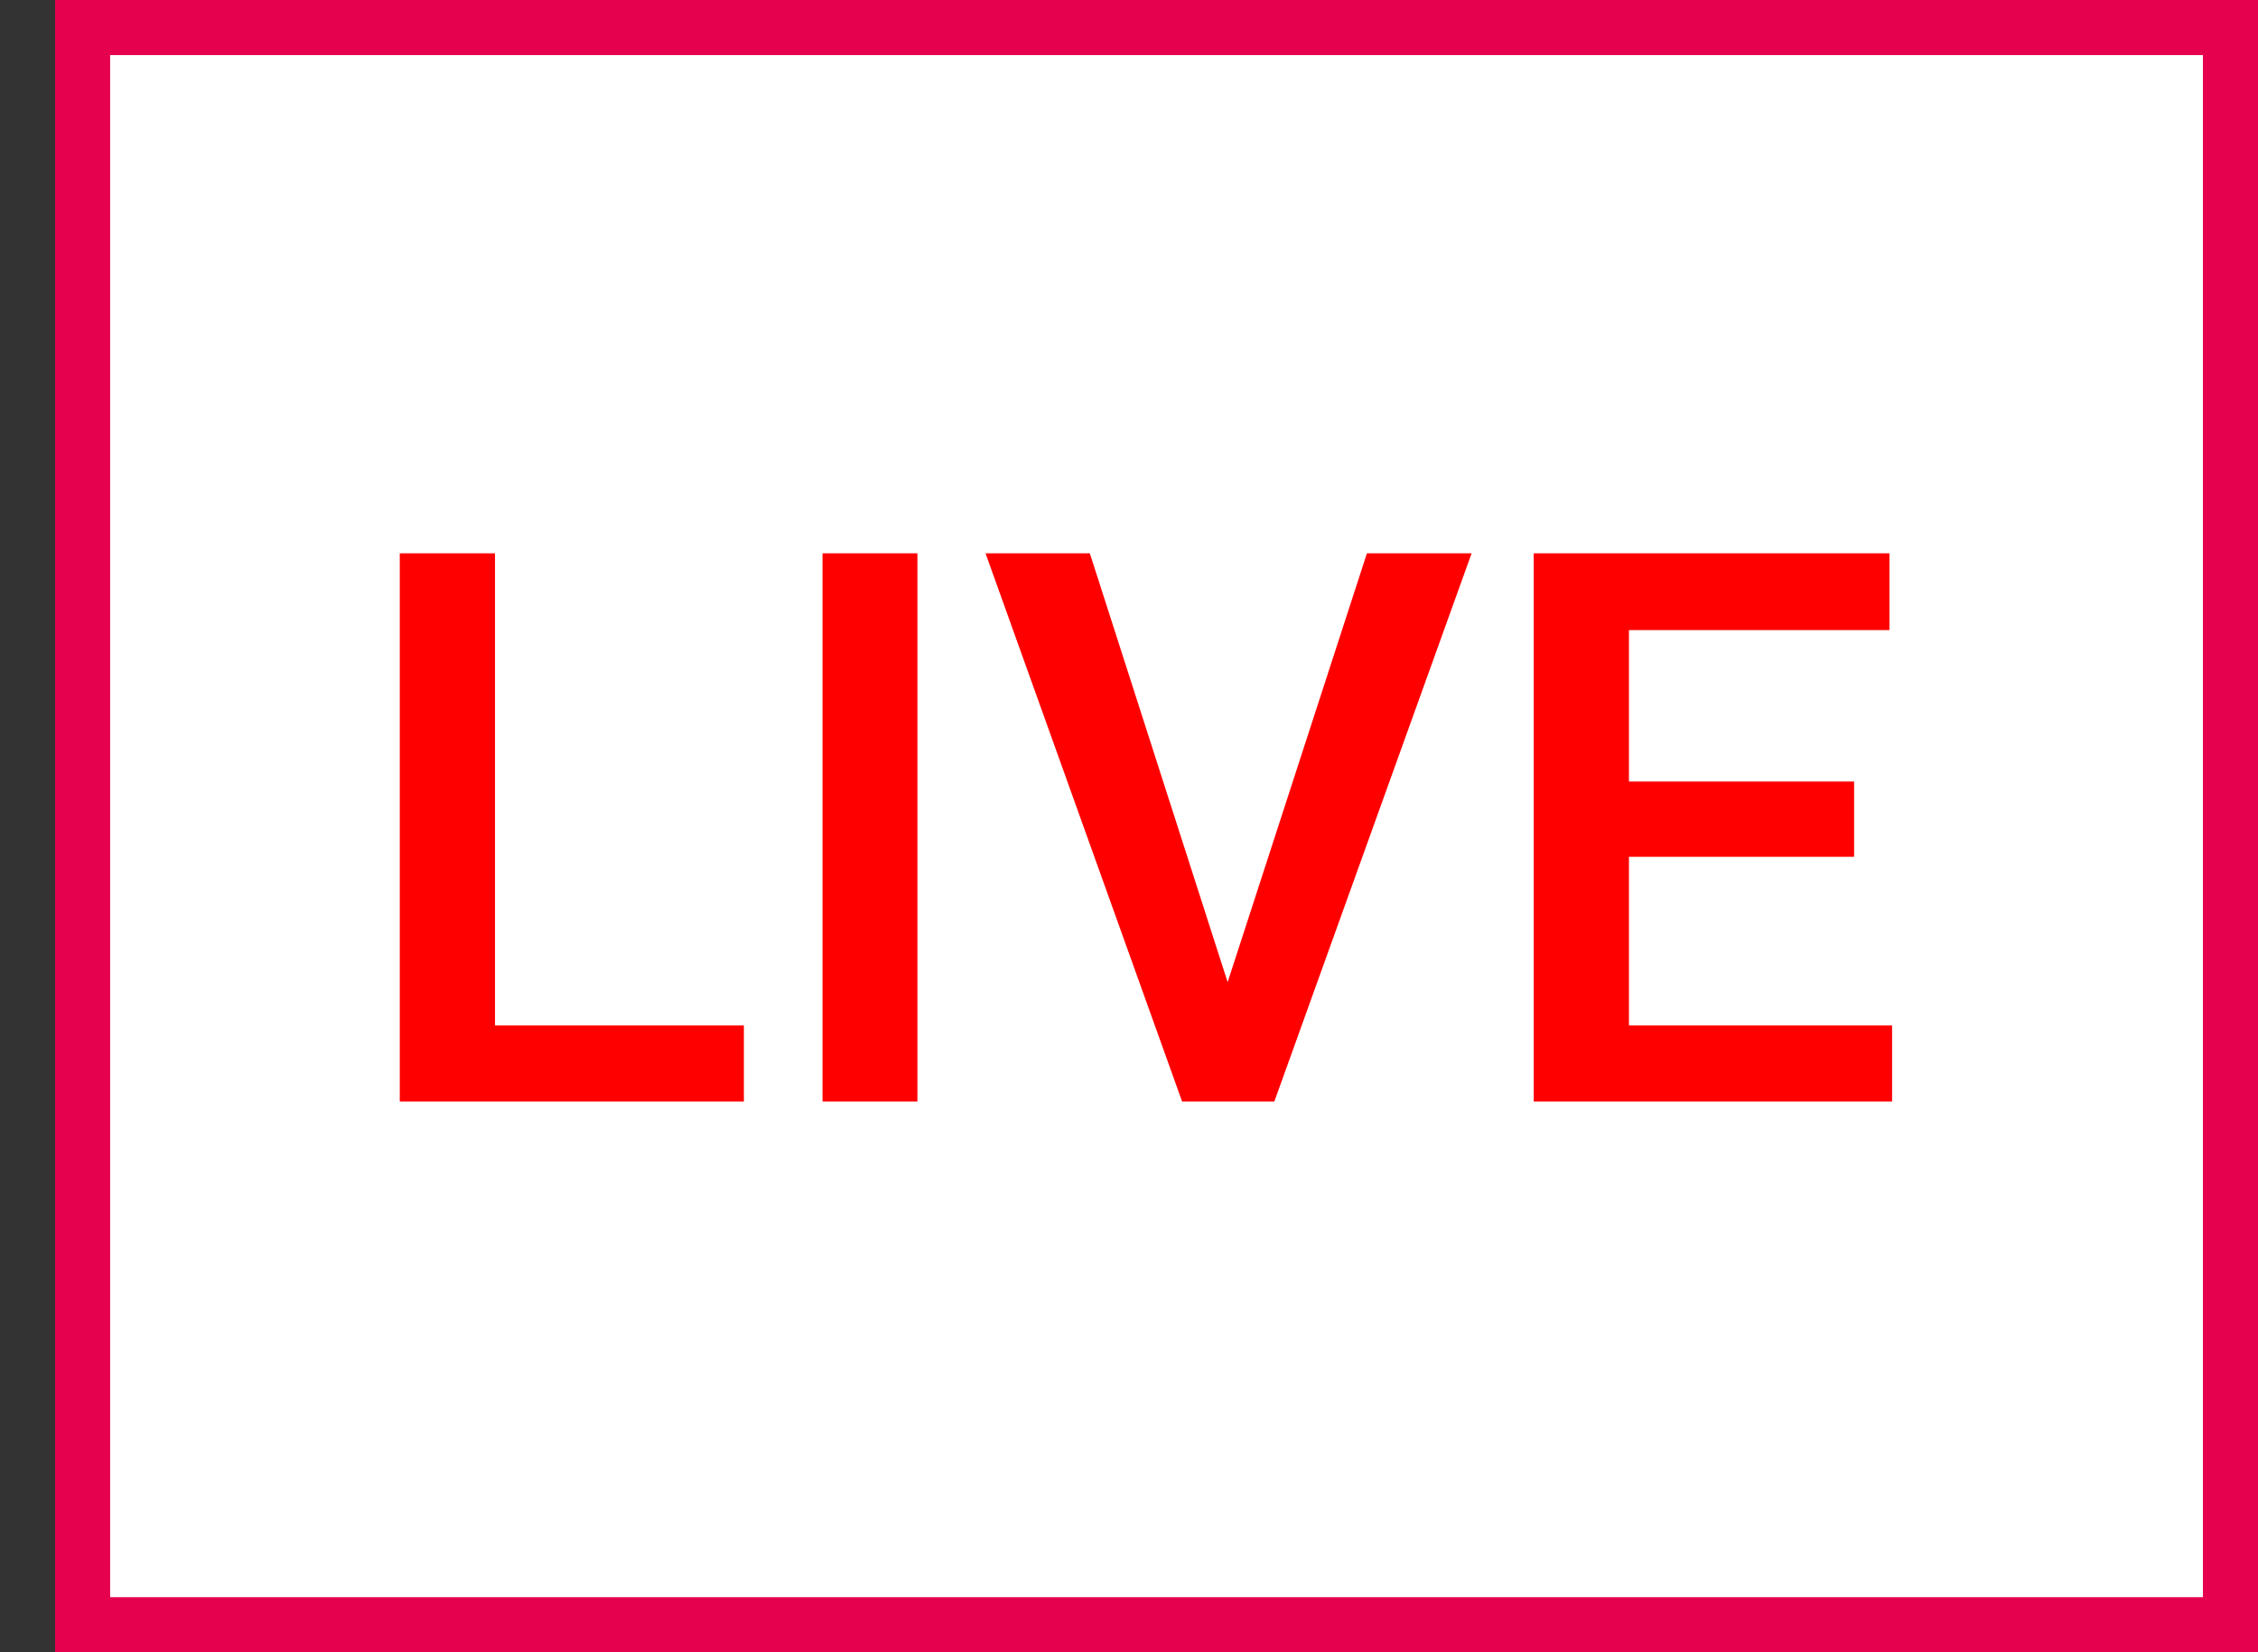 <svg width="41" height="30" viewBox="0 0 41 30" fill="none" xmlns="http://www.w3.org/2000/svg">
<rect x="0" y="0" width="41" height="30" fill="#333333" stroke="none"/>
<rect x="1.5" y="0.5" width="39" height="29" fill="white" stroke="#E5014D"/>
<path d="M8.988 18.619H13.507V20H7.259V10.047H8.988V18.619ZM16.658 20H14.935V10.047H16.658V20ZM22.291 17.833L24.82 10.047H26.721L23.139 20H21.464L17.895 10.047H19.789L22.291 17.833ZM33.666 15.557H29.578V18.619H34.356V20H27.849V10.047H34.308V11.441H29.578V14.19H33.666V15.557Z" fill="red"/>
</svg>
